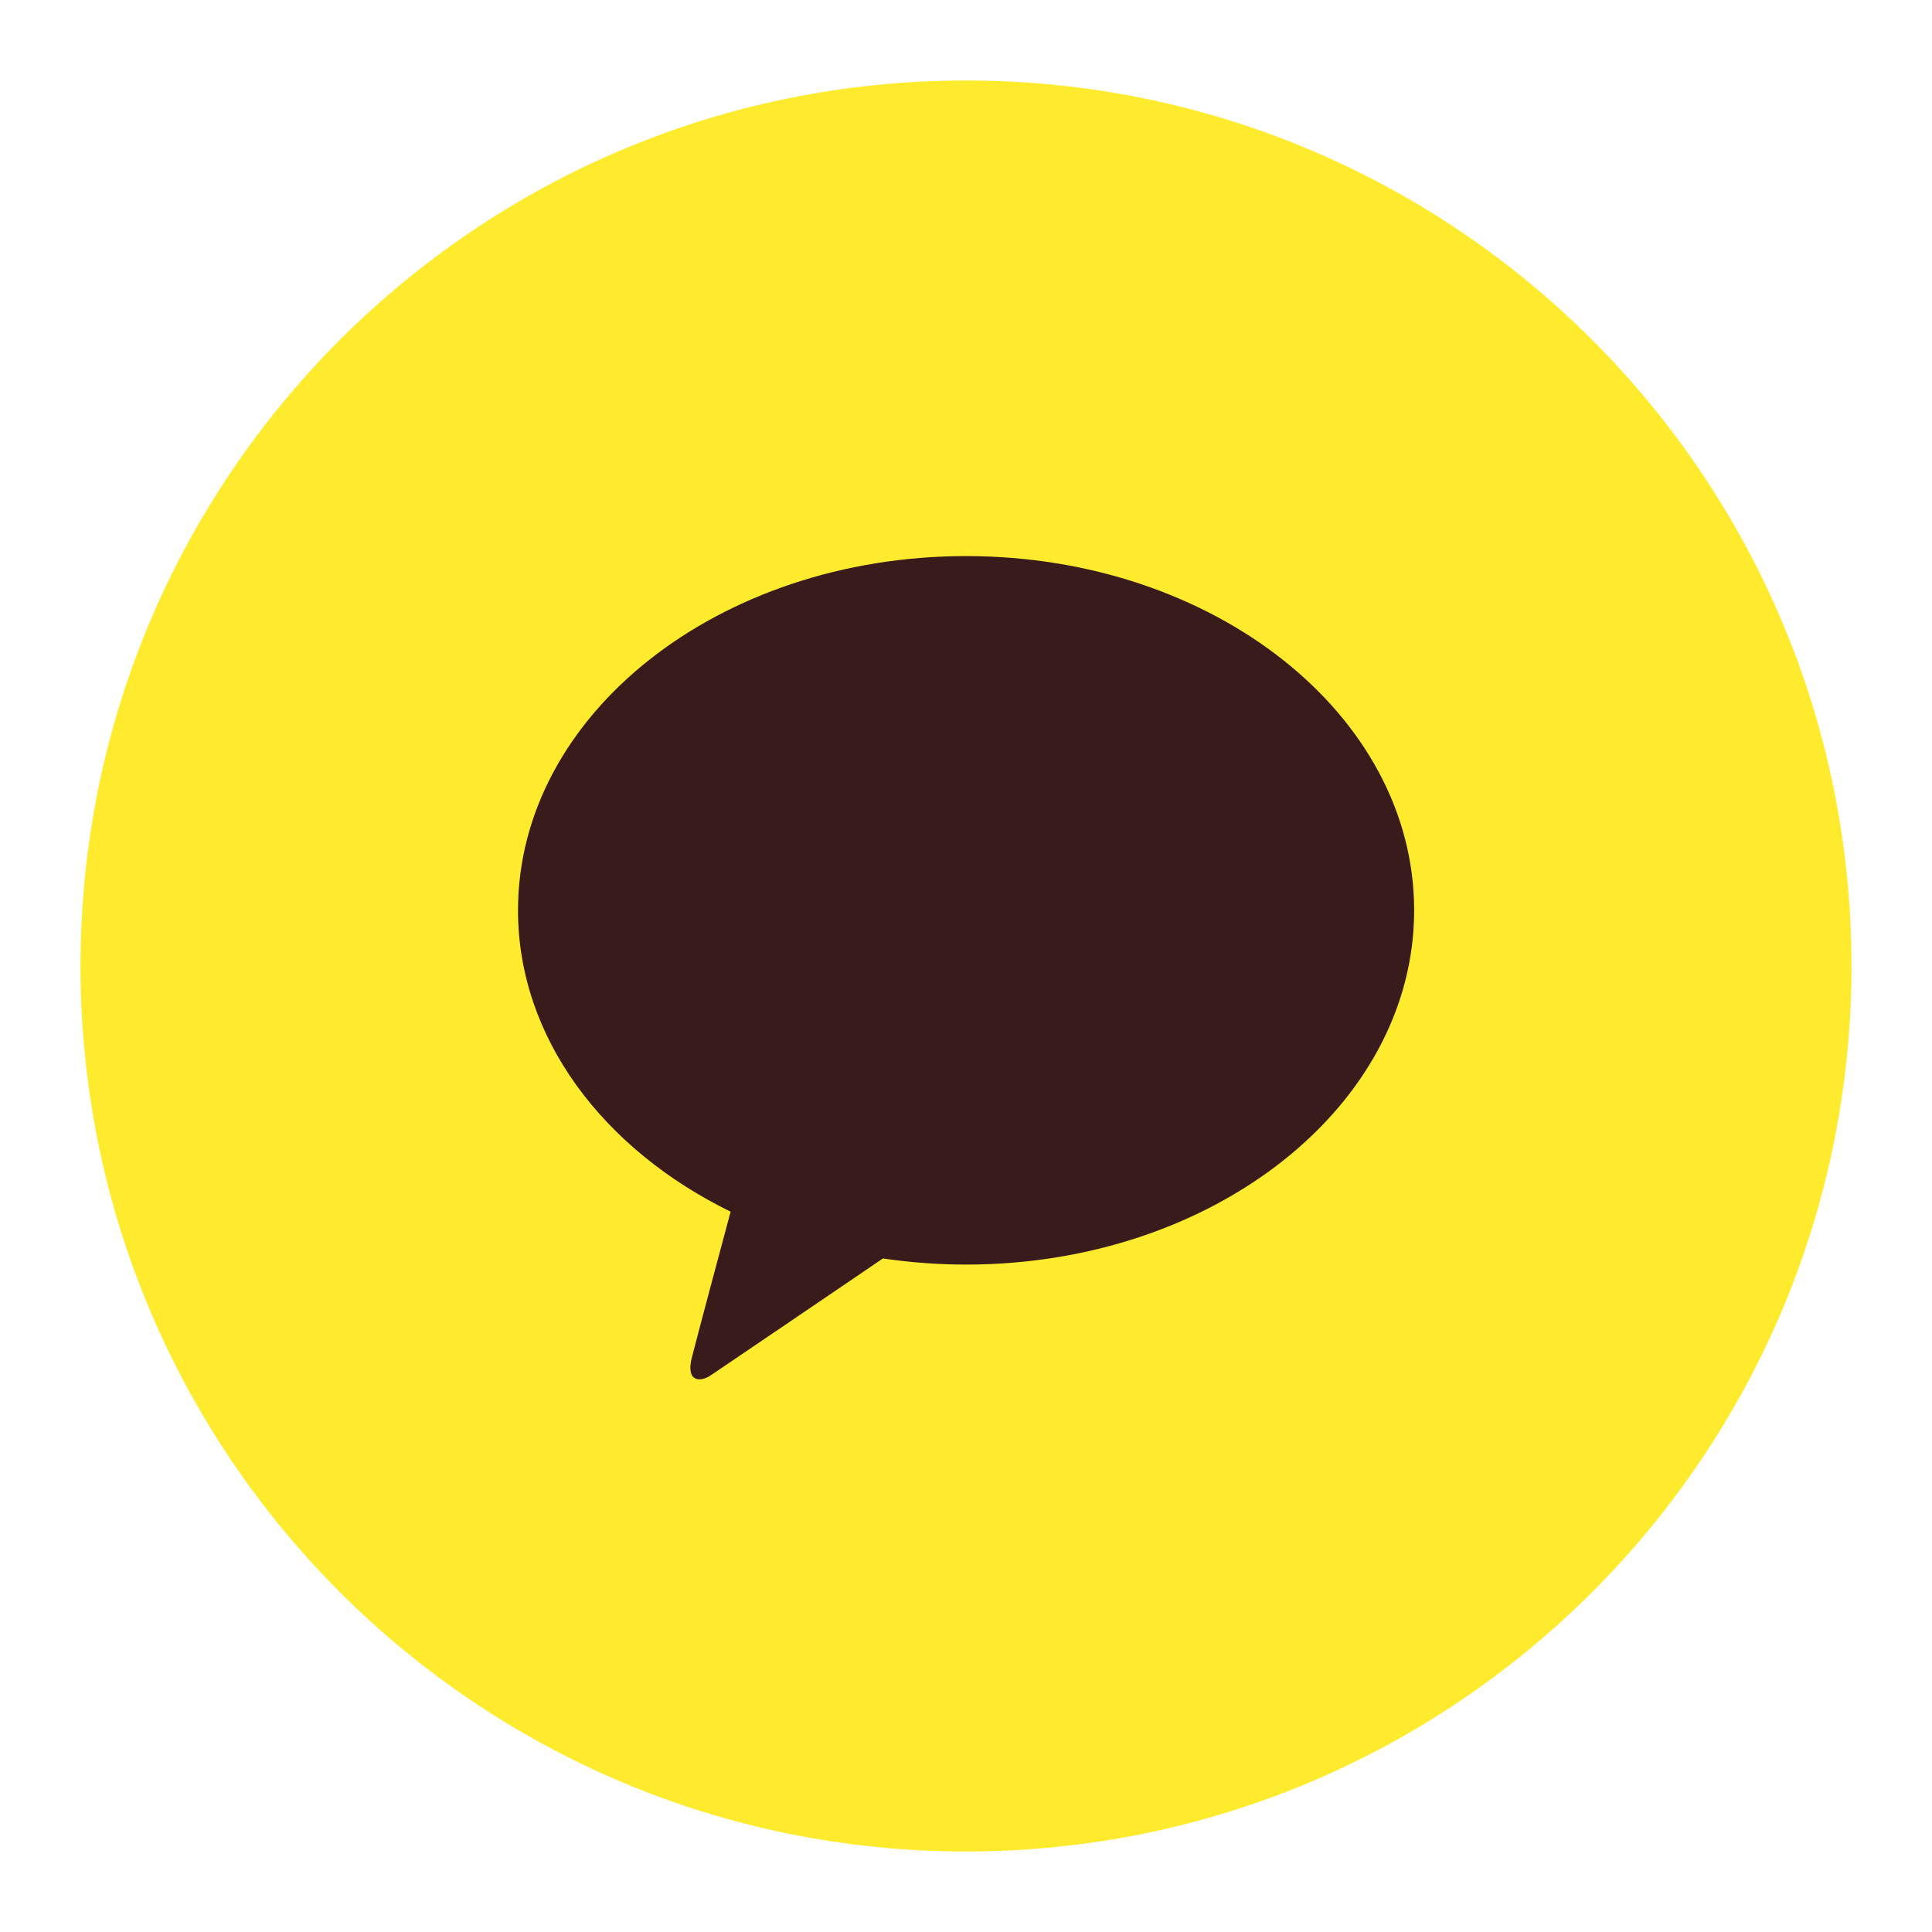 <svg width="24" height="24" viewBox="0 0 24 24" fill="none" xmlns="http://www.w3.org/2000/svg">
<path d="M1 12C1 5.925 5.925 1 12 1C18.075 1 23 5.925 23 12C23 18.075 18.075 23 12 23C5.925 23 1 18.075 1 12Z" fill="#FFEB2E"/>
<path fill-rule="evenodd" clip-rule="evenodd" d="M12.001 6.908C8.927 6.908 6.435 8.878 6.435 11.308C6.435 12.89 7.491 14.276 9.076 15.052C8.959 15.486 8.654 16.627 8.593 16.87C8.518 17.173 8.704 17.169 8.826 17.087C8.922 17.024 10.351 16.052 10.968 15.633C11.303 15.682 11.648 15.709 12.001 15.709C15.075 15.709 17.567 13.738 17.567 11.308C17.567 8.878 15.075 6.908 12.001 6.908Z" fill="#391B1B"/>
</svg>
